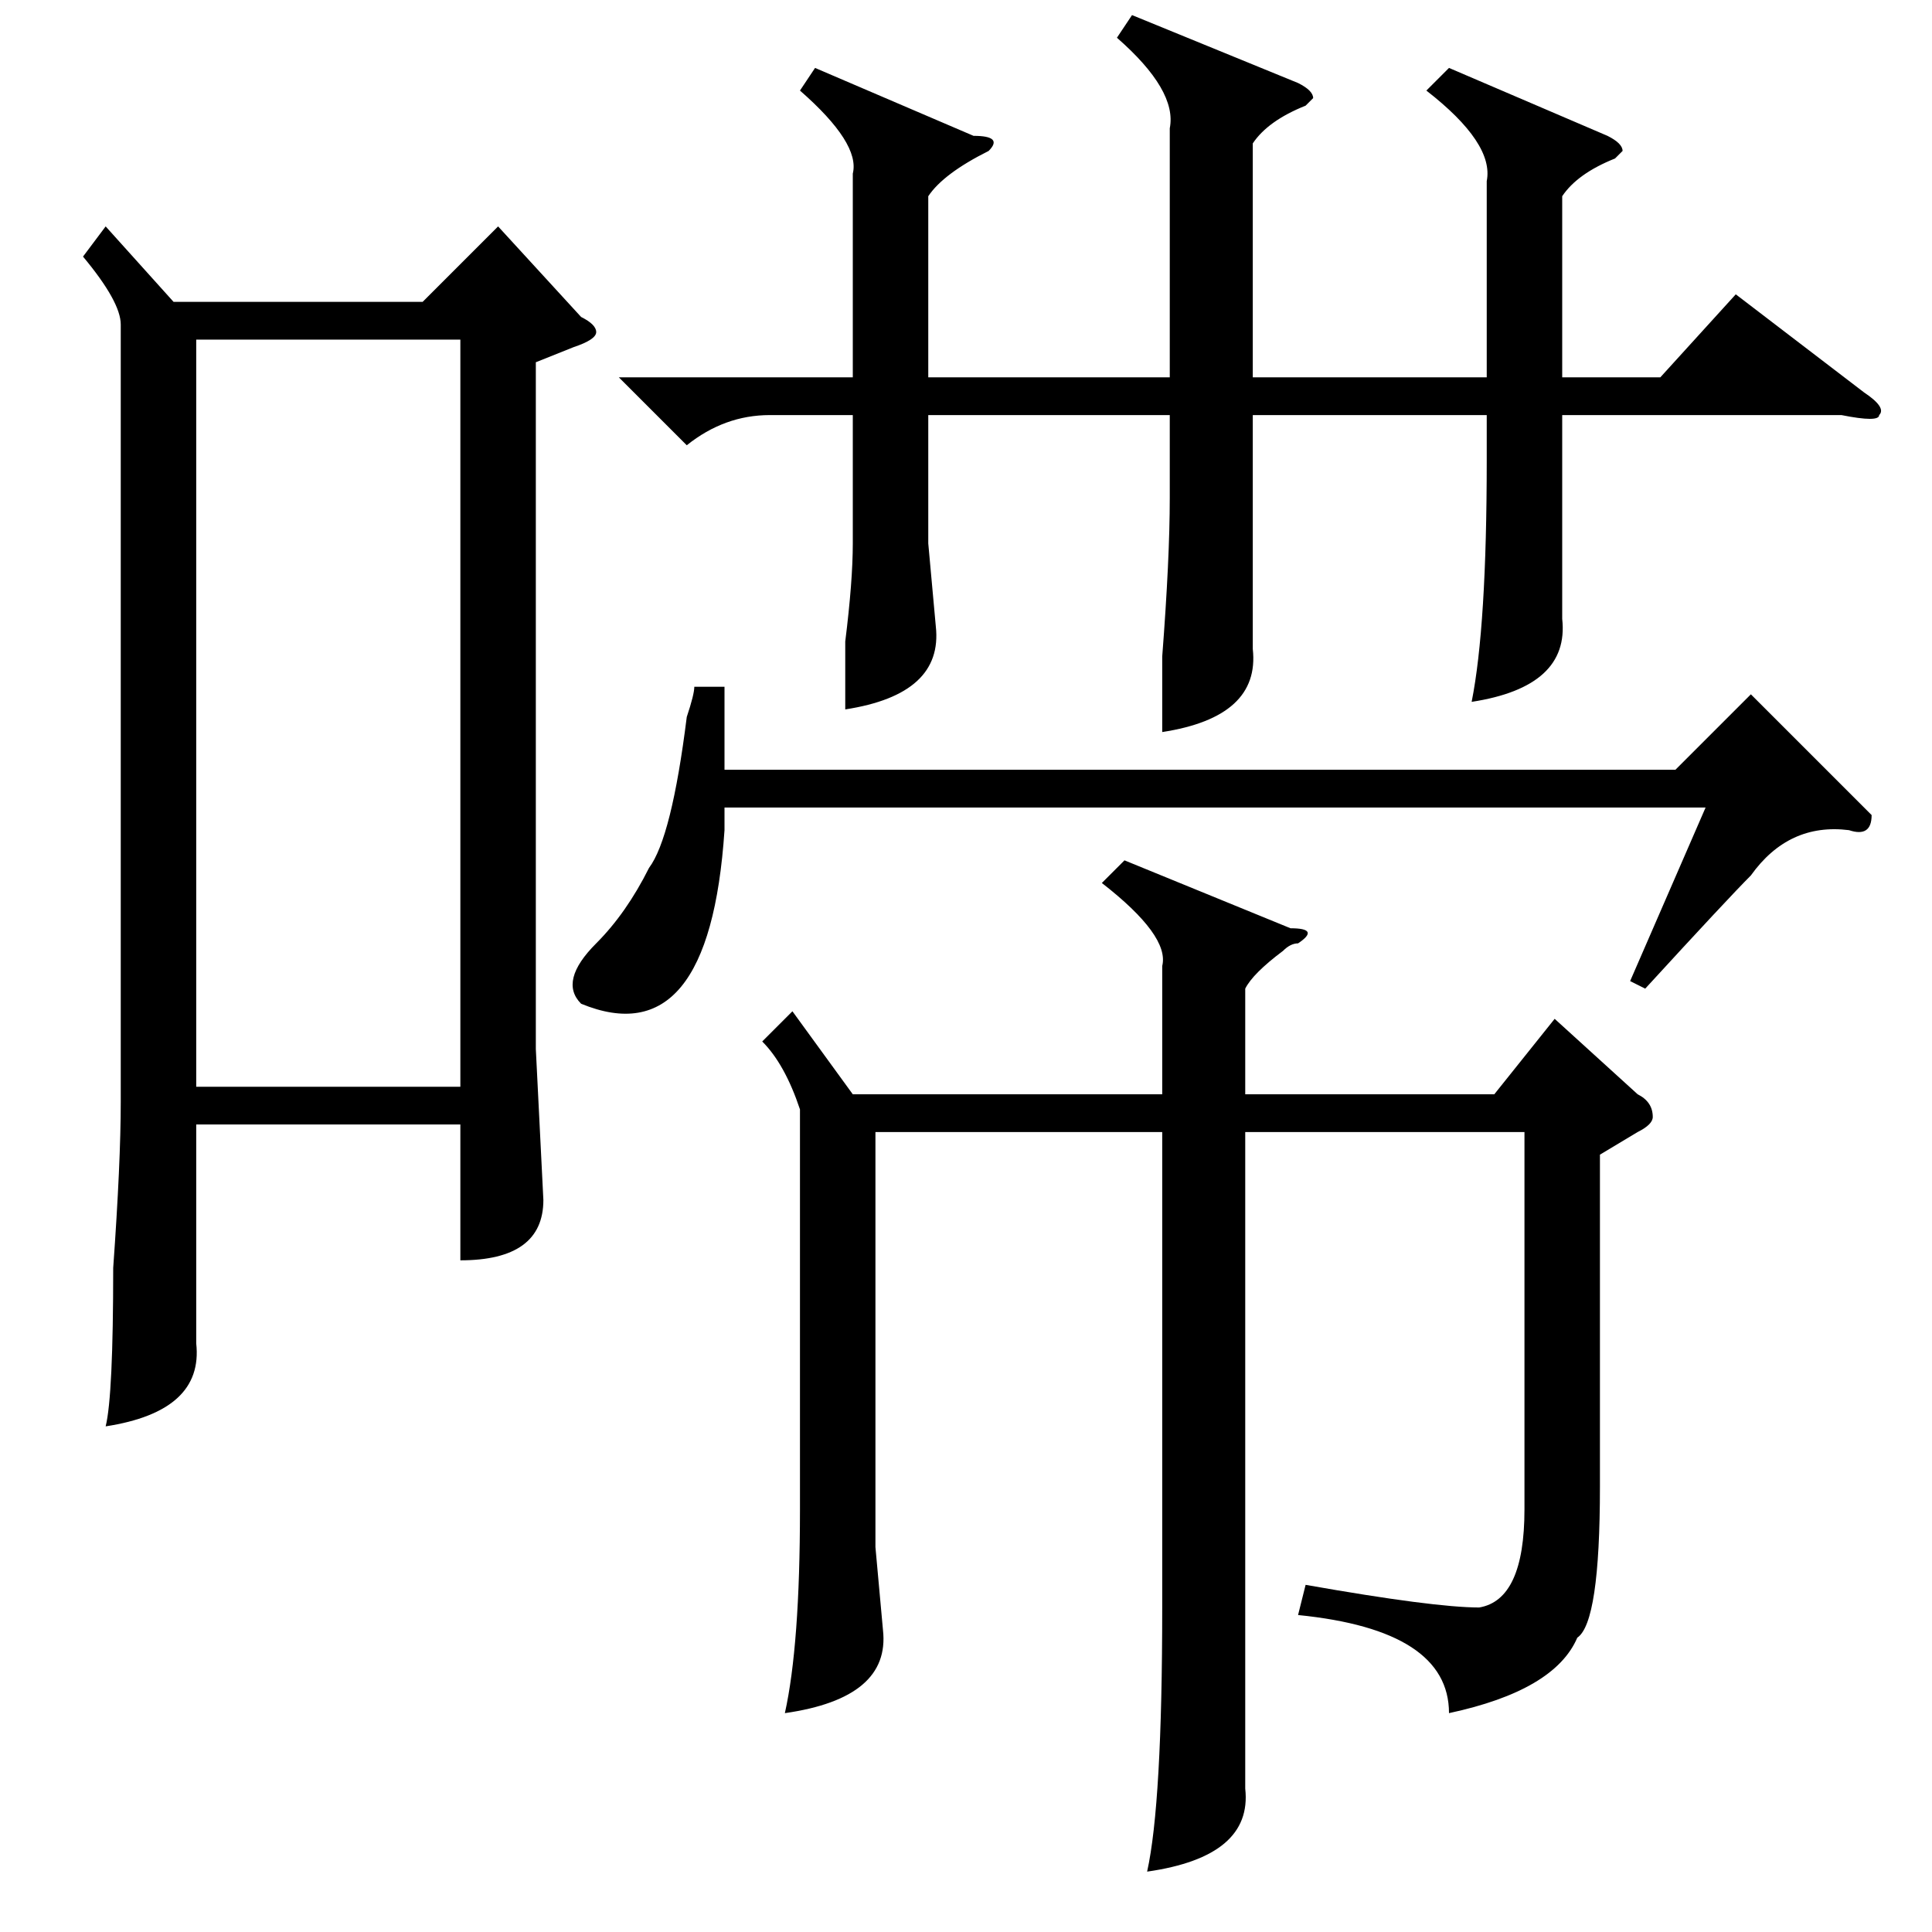 <?xml version="1.0" standalone="no"?>
<!DOCTYPE svg PUBLIC "-//W3C//DTD SVG 1.1//EN" "http://www.w3.org/Graphics/SVG/1.1/DTD/svg11.dtd" >
<svg xmlns="http://www.w3.org/2000/svg" xmlns:xlink="http://www.w3.org/1999/xlink" version="1.1" viewBox="0 -52 256 256">
  <g transform="matrix(1 0 0 -1 0 204)">
   <path fill="currentColor"
d="M149 142l22 -9q4 0 1 -2q-1 0 -2 -1q-4 -3 -5 -5v-14h33l8 10l11 -10q2 -1 2 -3q0 -1 -2 -2l-5 -3v-44q0 -18 -3 -20q-3 -7 -17 -10q0 11 -20 13l1 4q17 -3 23 -3q6 1 6 13v50h-37v-73v-14q1 -9 -13 -11q2 9 2 35v63h-38v-55l1 -11q1 -9 -13 -11q2 9 2 27v53q-2 6 -5 9
l4 4l8 -11h41v17q1 4 -8 11zM192 247l21 -9q2 -1 2 -2l-1 -1q-5 -2 -7 -5v-24h13l10 11l17 -13q3 -2 2 -3q0 -1 -5 0h-37v-17v-10q1 -9 -12 -11q2 10 2 32v6h-31v-16v-15q1 -9 -12 -11v10q1 13 1 21v11h-32v-17l1 -11q1 -9 -12 -11v9q1 8 1 13v17h-11q-6 0 -11 -4l-9 9h31
v27q1 4 -7 11l2 3l21 -9q4 0 2 -2q-6 -3 -8 -6v-24h32v33q1 5 -7 12l2 3l22 -9q2 -1 2 -2l-1 -1q-5 -2 -7 -5v-31h31v26q1 5 -8 12zM96 165v-11h126l10 10l16 -16q0 -3 -3 -2q-8 1 -13 -6q-3 -3 -14 -15l-2 1l10 23h-130v-3q-2 -30 -19 -23q-3 3 2 8q4 4 7 10q3 4 5 20
q1 3 1 4h4zM14 226l9 -10h33l10 10l11 -12q2 -1 2 -2t-3 -2l-5 -2v-91l1 -20q0 -8 -11 -8v18h-35v-29q1 -9 -12 -11q1 4 1 21q1 14 1 22v103q0 3 -5 9zM26 112h35v99h-35v-99z" />
  </g>

</svg>
